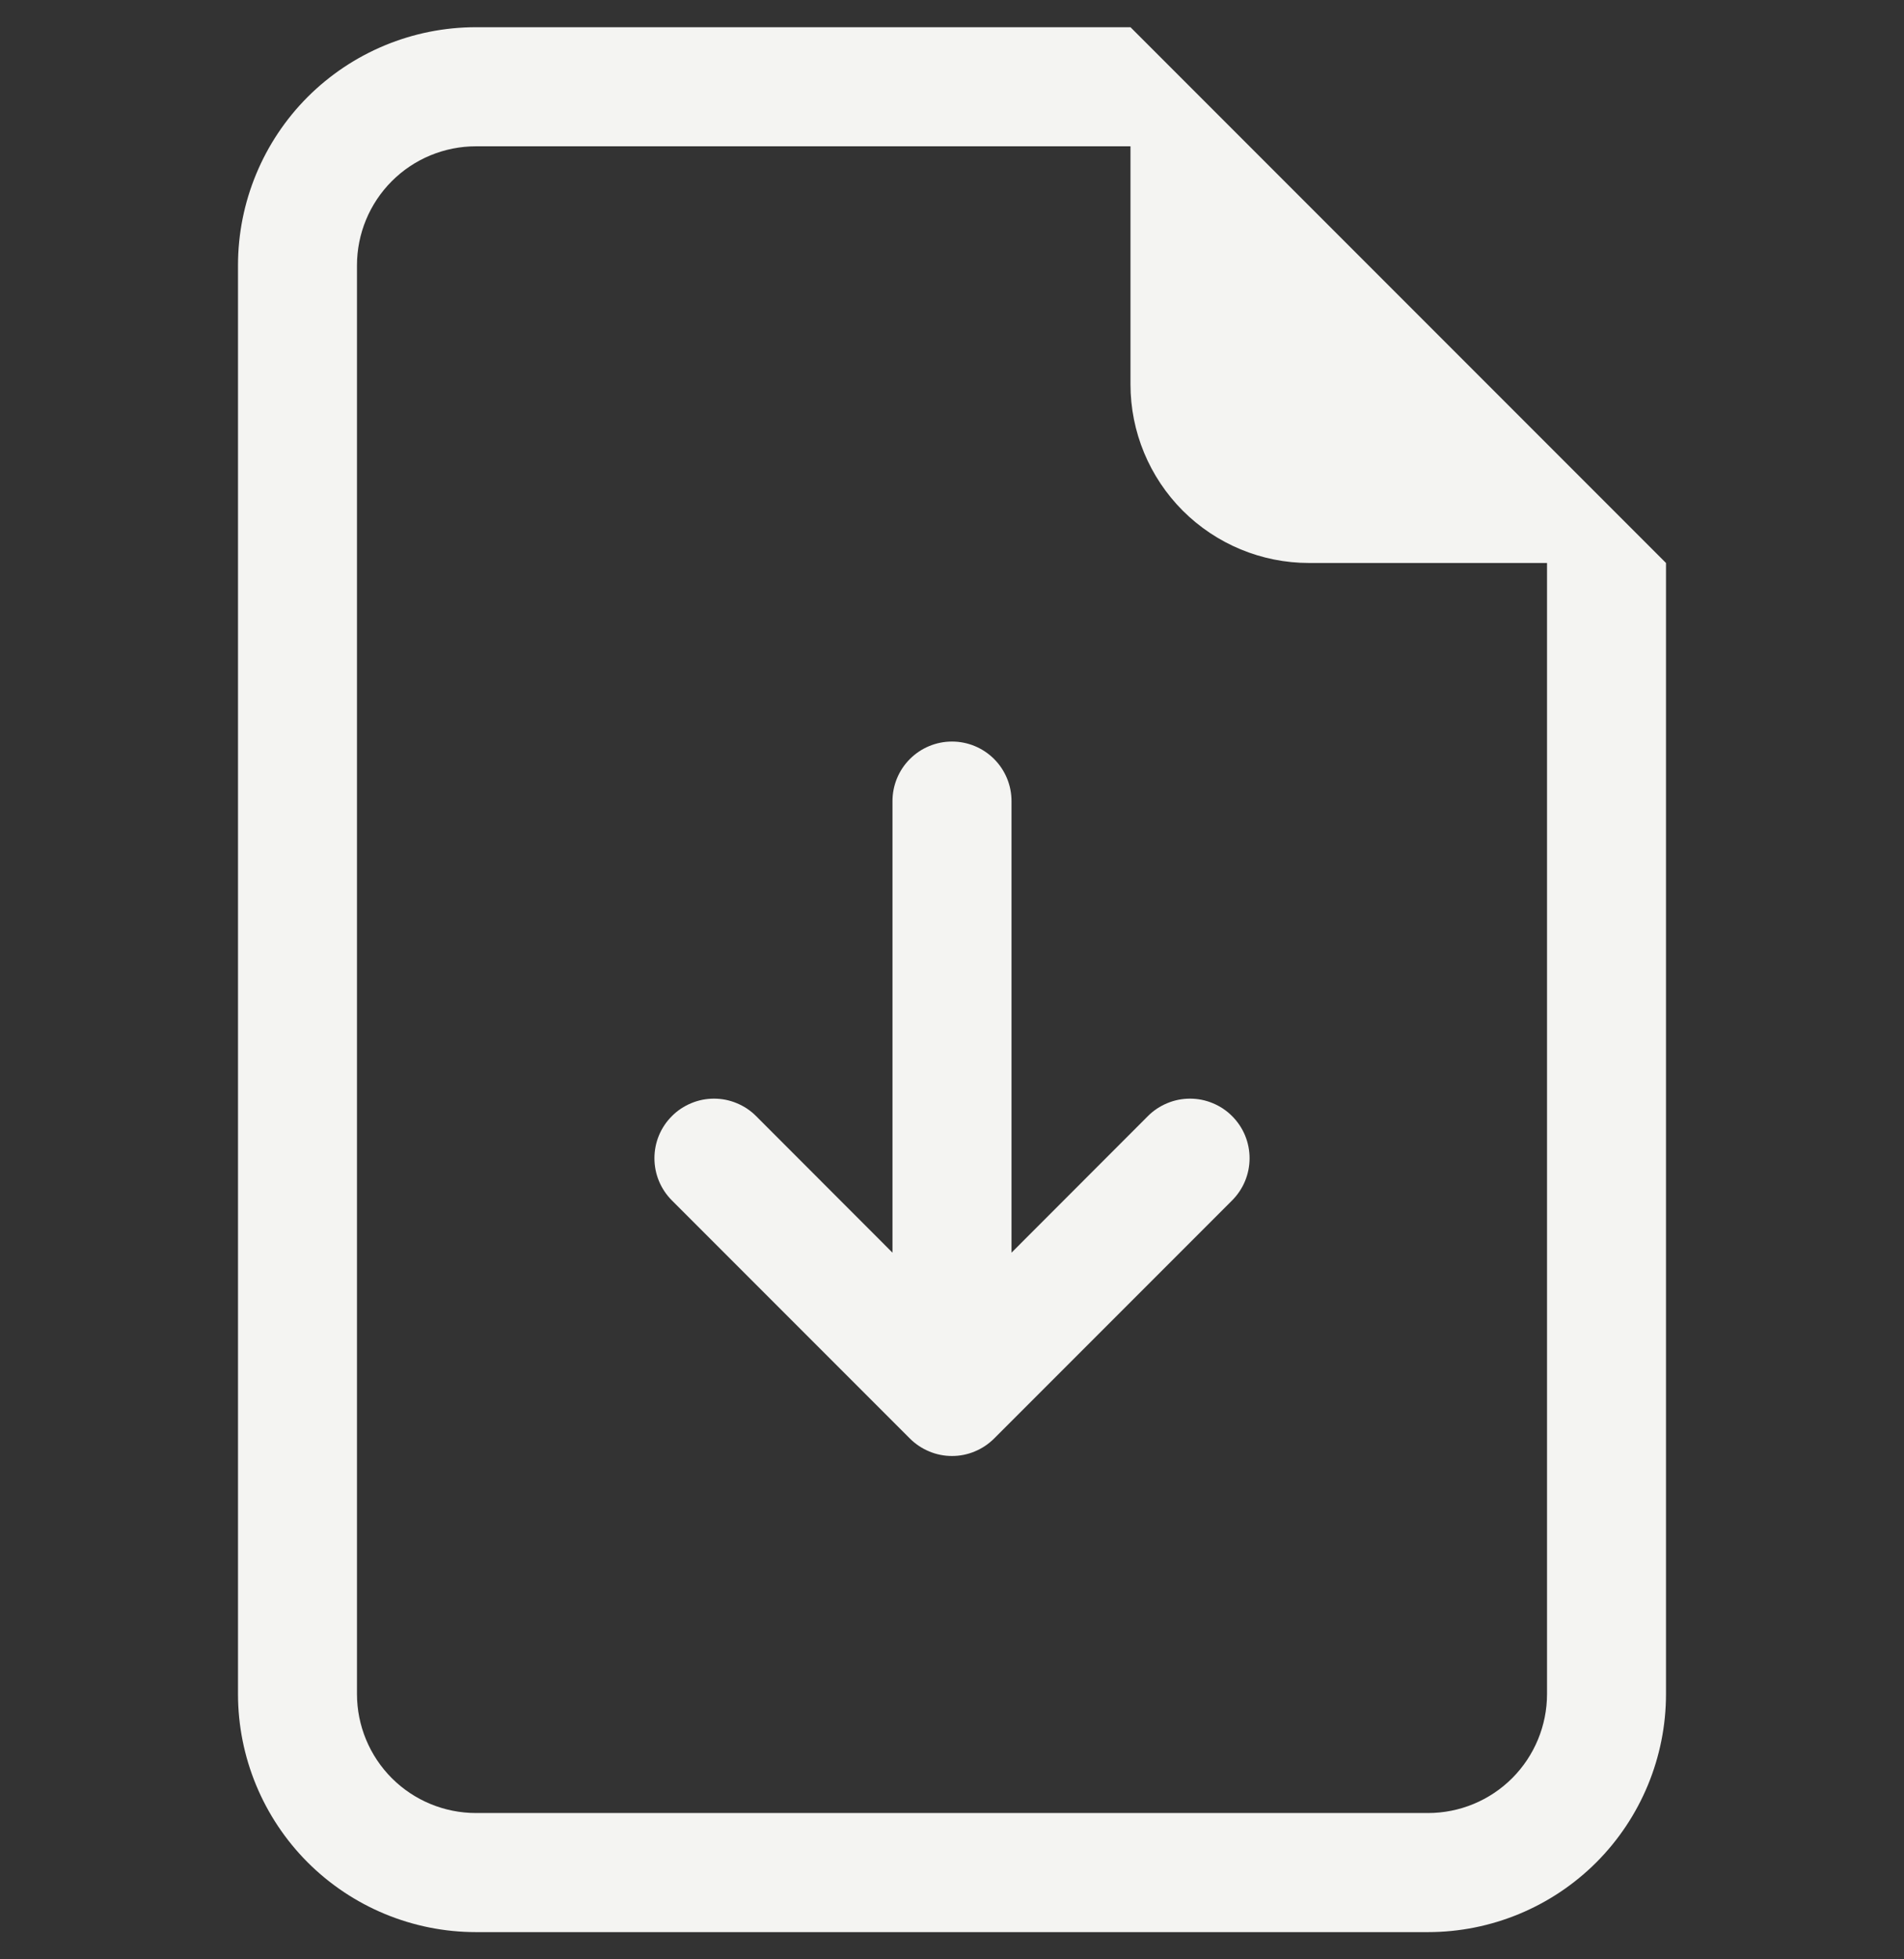 <svg width="35" height="36" viewBox="0 0 35 36" fill="none" xmlns="http://www.w3.org/2000/svg">
<rect x="0" y="0" width="35" height="36" fill="#333333" stroke="none"/>
<g clip-path="url(#clip0_5_28)">
<path d="M18.594 14.719C18.594 14.429 18.479 14.15 18.273 13.945C18.068 13.74 17.79 13.625 17.5 13.625C17.21 13.625 16.932 13.74 16.727 13.945C16.521 14.15 16.406 14.429 16.406 14.719V23.016L13.899 20.507C13.798 20.405 13.677 20.325 13.544 20.27C13.411 20.214 13.269 20.186 13.125 20.186C12.981 20.186 12.839 20.214 12.706 20.27C12.573 20.325 12.452 20.405 12.351 20.507C12.249 20.609 12.168 20.729 12.113 20.862C12.058 20.995 12.03 21.137 12.03 21.281C12.03 21.425 12.058 21.567 12.113 21.7C12.168 21.833 12.249 21.954 12.351 22.056L16.726 26.431C16.827 26.532 16.948 26.613 17.081 26.668C17.214 26.724 17.356 26.752 17.5 26.752C17.644 26.752 17.786 26.724 17.919 26.668C18.052 26.613 18.173 26.532 18.274 26.431L22.649 22.056C22.751 21.954 22.832 21.833 22.887 21.7C22.942 21.567 22.97 21.425 22.97 21.281C22.97 21.137 22.942 20.995 22.887 20.862C22.832 20.729 22.751 20.609 22.649 20.507C22.548 20.405 22.427 20.325 22.294 20.27C22.161 20.214 22.019 20.186 21.875 20.186C21.731 20.186 21.589 20.214 21.456 20.27C21.323 20.325 21.202 20.405 21.101 20.507L18.594 23.016V14.719Z" fill="#F4F4F2"/>
<path d="M30.625 31.125V10.344L20.781 0.5H8.75C7.59 0.5 6.477 0.961 5.656 1.781C4.836 2.602 4.375 3.715 4.375 4.875V31.125C4.375 32.285 4.836 33.398 5.656 34.219C6.477 35.039 7.59 35.5 8.75 35.5H26.25C27.41 35.5 28.523 35.039 29.344 34.219C30.164 33.398 30.625 32.285 30.625 31.125ZM20.781 7.062C20.781 7.933 21.127 8.767 21.742 9.383C22.358 9.998 23.192 10.344 24.062 10.344H28.438V31.125C28.438 31.705 28.207 32.262 27.797 32.672C27.387 33.082 26.83 33.312 26.25 33.312H8.75C8.17 33.312 7.613 33.082 7.203 32.672C6.793 32.262 6.562 31.705 6.562 31.125V4.875C6.562 4.295 6.793 3.738 7.203 3.328C7.613 2.918 8.17 2.688 8.75 2.688H20.781V7.062Z" fill="#F4F4F2"/>
</g>
<defs>
<clipPath id="clip0_5_28">
<rect width="35" height="35" fill="white" transform="translate(0 0.5)"/>
</clipPath>
</defs>
</svg>
